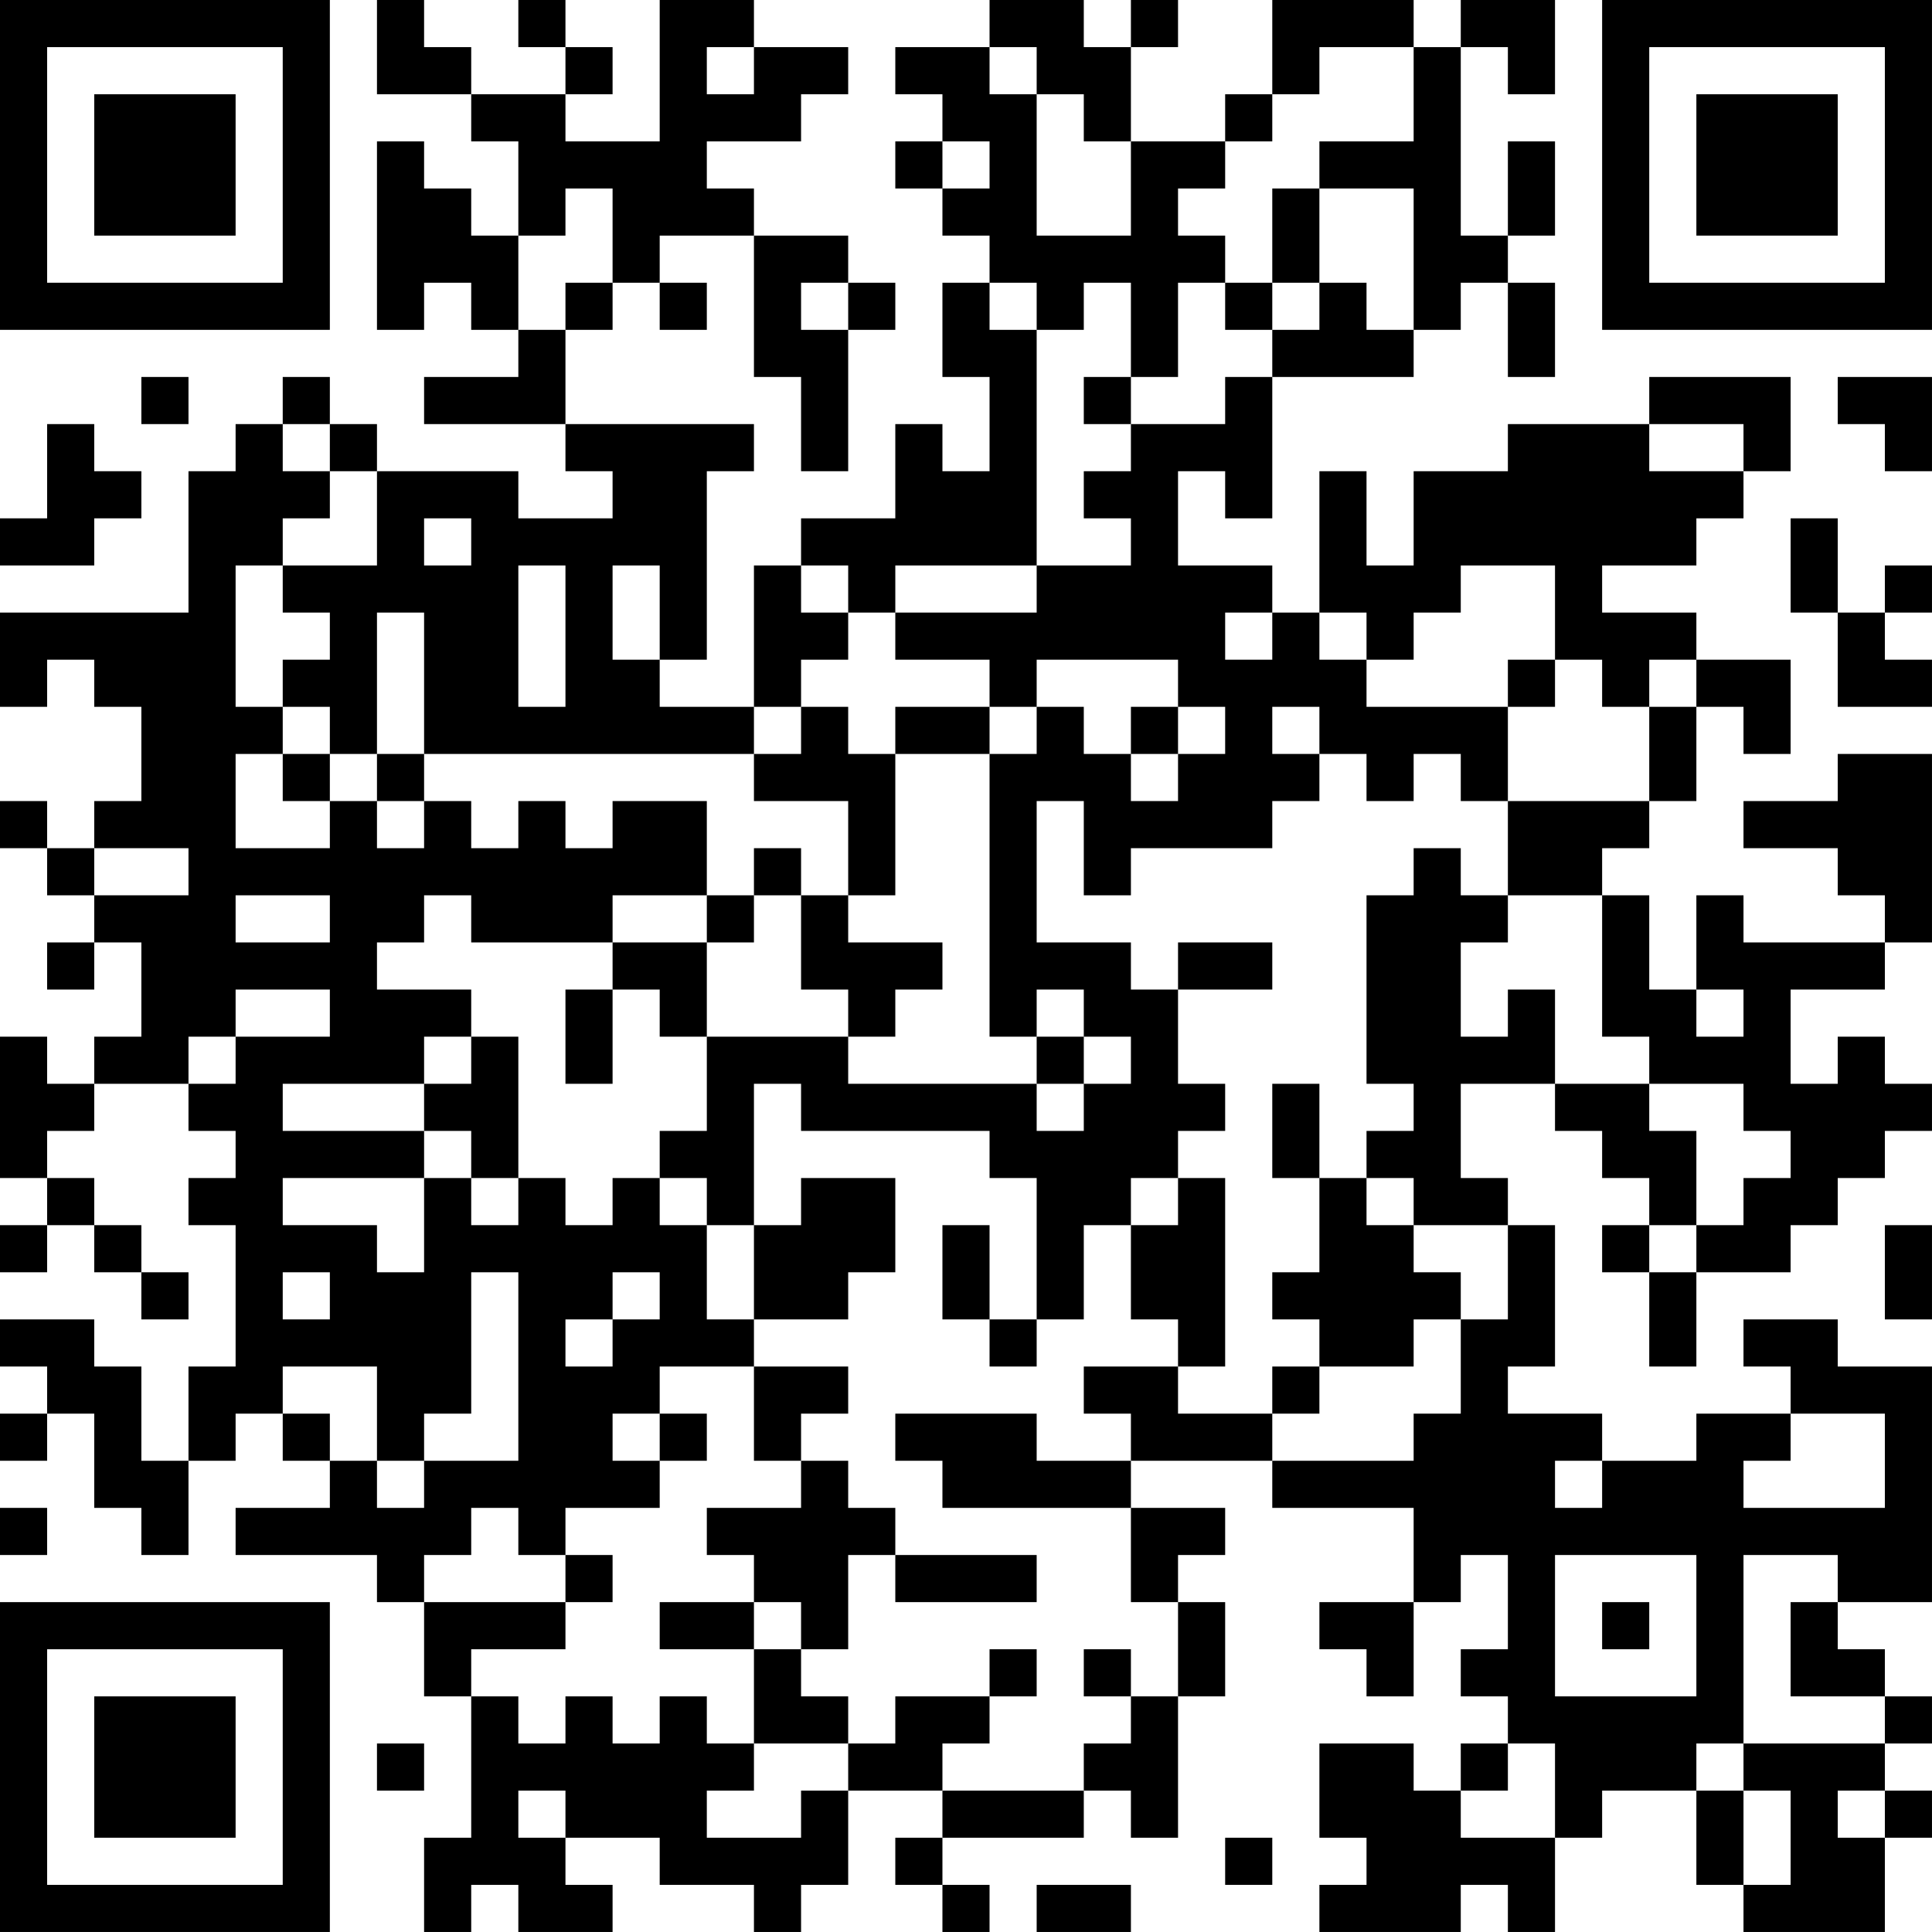 <?xml version="1.0" encoding="UTF-8"?>
<svg xmlns="http://www.w3.org/2000/svg" version="1.1" width="200" height="200" viewBox="0 0 200 200"><rect x="0" y="0" width="200" height="200" fill="#ffffff"/><g transform="scale(4.878)"><g transform="translate(0,0)"><path fill-rule="evenodd" d="M8 0L8 2L10 2L10 3L11 3L11 5L10 5L10 4L9 4L9 3L8 3L8 7L9 7L9 6L10 6L10 7L11 7L11 8L9 8L9 9L12 9L12 10L13 10L13 11L11 11L11 10L8 10L8 9L7 9L7 8L6 8L6 9L5 9L5 10L4 10L4 13L0 13L0 15L1 15L1 14L2 14L2 15L3 15L3 17L2 17L2 18L1 18L1 17L0 17L0 18L1 18L1 19L2 19L2 20L1 20L1 21L2 21L2 20L3 20L3 22L2 22L2 23L1 23L1 22L0 22L0 25L1 25L1 26L0 26L0 27L1 27L1 26L2 26L2 27L3 27L3 28L4 28L4 27L3 27L3 26L2 26L2 25L1 25L1 24L2 24L2 23L4 23L4 24L5 24L5 25L4 25L4 26L5 26L5 29L4 29L4 31L3 31L3 29L2 29L2 28L0 28L0 29L1 29L1 30L0 30L0 31L1 31L1 30L2 30L2 32L3 32L3 33L4 33L4 31L5 31L5 30L6 30L6 31L7 31L7 32L5 32L5 33L8 33L8 34L9 34L9 36L10 36L10 39L9 39L9 41L10 41L10 40L11 40L11 41L13 41L13 40L12 40L12 39L14 39L14 40L16 40L16 41L17 41L17 40L18 40L18 38L20 38L20 39L19 39L19 40L20 40L20 41L21 41L21 40L20 40L20 39L23 39L23 38L24 38L24 39L25 39L25 36L26 36L26 34L25 34L25 33L26 33L26 32L24 32L24 31L27 31L27 32L30 32L30 34L28 34L28 35L29 35L29 36L30 36L30 34L31 34L31 33L32 33L32 35L31 35L31 36L32 36L32 37L31 37L31 38L30 38L30 37L28 37L28 39L29 39L29 40L28 40L28 41L31 41L31 40L32 40L32 41L33 41L33 39L34 39L34 38L36 38L36 40L37 40L37 41L40 41L40 39L41 39L41 38L40 38L40 37L41 37L41 36L40 36L40 35L39 35L39 34L41 34L41 29L39 29L39 28L37 28L37 29L38 29L38 30L36 30L36 31L34 31L34 30L32 30L32 29L33 29L33 26L32 26L32 25L31 25L31 23L33 23L33 24L34 24L34 25L35 25L35 26L34 26L34 27L35 27L35 29L36 29L36 27L38 27L38 26L39 26L39 25L40 25L40 24L41 24L41 23L40 23L40 22L39 22L39 23L38 23L38 21L40 21L40 20L41 20L41 16L39 16L39 17L37 17L37 18L39 18L39 19L40 19L40 20L37 20L37 19L36 19L36 21L35 21L35 19L34 19L34 18L35 18L35 17L36 17L36 15L37 15L37 16L38 16L38 14L36 14L36 13L34 13L34 12L36 12L36 11L37 11L37 10L38 10L38 8L35 8L35 9L32 9L32 10L30 10L30 12L29 12L29 10L28 10L28 13L27 13L27 12L25 12L25 10L26 10L26 11L27 11L27 8L30 8L30 7L31 7L31 6L32 6L32 8L33 8L33 6L32 6L32 5L33 5L33 3L32 3L32 5L31 5L31 1L32 1L32 2L33 2L33 0L31 0L31 1L30 1L30 0L27 0L27 2L26 2L26 3L24 3L24 1L25 1L25 0L24 0L24 1L23 1L23 0L21 0L21 1L19 1L19 2L20 2L20 3L19 3L19 4L20 4L20 5L21 5L21 6L20 6L20 8L21 8L21 10L20 10L20 9L19 9L19 11L17 11L17 12L16 12L16 15L14 15L14 14L15 14L15 10L16 10L16 9L12 9L12 7L13 7L13 6L14 6L14 7L15 7L15 6L14 6L14 5L16 5L16 8L17 8L17 10L18 10L18 7L19 7L19 6L18 6L18 5L16 5L16 4L15 4L15 3L17 3L17 2L18 2L18 1L16 1L16 0L14 0L14 3L12 3L12 2L13 2L13 1L12 1L12 0L11 0L11 1L12 1L12 2L10 2L10 1L9 1L9 0ZM15 1L15 2L16 2L16 1ZM21 1L21 2L22 2L22 5L24 5L24 3L23 3L23 2L22 2L22 1ZM28 1L28 2L27 2L27 3L26 3L26 4L25 4L25 5L26 5L26 6L25 6L25 8L24 8L24 6L23 6L23 7L22 7L22 6L21 6L21 7L22 7L22 12L19 12L19 13L18 13L18 12L17 12L17 13L18 13L18 14L17 14L17 15L16 15L16 16L9 16L9 13L8 13L8 16L7 16L7 15L6 15L6 14L7 14L7 13L6 13L6 12L8 12L8 10L7 10L7 9L6 9L6 10L7 10L7 11L6 11L6 12L5 12L5 15L6 15L6 16L5 16L5 18L7 18L7 17L8 17L8 18L9 18L9 17L10 17L10 18L11 18L11 17L12 17L12 18L13 18L13 17L15 17L15 19L13 19L13 20L10 20L10 19L9 19L9 20L8 20L8 21L10 21L10 22L9 22L9 23L6 23L6 24L9 24L9 25L6 25L6 26L8 26L8 27L9 27L9 25L10 25L10 26L11 26L11 25L12 25L12 26L13 26L13 25L14 25L14 26L15 26L15 28L16 28L16 29L14 29L14 30L13 30L13 31L14 31L14 32L12 32L12 33L11 33L11 32L10 32L10 33L9 33L9 34L12 34L12 35L10 35L10 36L11 36L11 37L12 37L12 36L13 36L13 37L14 37L14 36L15 36L15 37L16 37L16 38L15 38L15 39L17 39L17 38L18 38L18 37L19 37L19 36L21 36L21 37L20 37L20 38L23 38L23 37L24 37L24 36L25 36L25 34L24 34L24 32L20 32L20 31L19 31L19 30L22 30L22 31L24 31L24 30L23 30L23 29L25 29L25 30L27 30L27 31L30 31L30 30L31 30L31 28L32 28L32 26L30 26L30 25L29 25L29 24L30 24L30 23L29 23L29 19L30 19L30 18L31 18L31 19L32 19L32 20L31 20L31 22L32 22L32 21L33 21L33 23L35 23L35 24L36 24L36 26L35 26L35 27L36 27L36 26L37 26L37 25L38 25L38 24L37 24L37 23L35 23L35 22L34 22L34 19L32 19L32 17L35 17L35 15L36 15L36 14L35 14L35 15L34 15L34 14L33 14L33 12L31 12L31 13L30 13L30 14L29 14L29 13L28 13L28 14L29 14L29 15L32 15L32 17L31 17L31 16L30 16L30 17L29 17L29 16L28 16L28 15L27 15L27 16L28 16L28 17L27 17L27 18L24 18L24 19L23 19L23 17L22 17L22 20L24 20L24 21L25 21L25 23L26 23L26 24L25 24L25 25L24 25L24 26L23 26L23 28L22 28L22 25L21 25L21 24L17 24L17 23L16 23L16 26L15 26L15 25L14 25L14 24L15 24L15 22L18 22L18 23L22 23L22 24L23 24L23 23L24 23L24 22L23 22L23 21L22 21L22 22L21 22L21 16L22 16L22 15L23 15L23 16L24 16L24 17L25 17L25 16L26 16L26 15L25 15L25 14L22 14L22 15L21 15L21 14L19 14L19 13L22 13L22 12L24 12L24 11L23 11L23 10L24 10L24 9L26 9L26 8L27 8L27 7L28 7L28 6L29 6L29 7L30 7L30 4L28 4L28 3L30 3L30 1ZM20 3L20 4L21 4L21 3ZM12 4L12 5L11 5L11 7L12 7L12 6L13 6L13 4ZM27 4L27 6L26 6L26 7L27 7L27 6L28 6L28 4ZM17 6L17 7L18 7L18 6ZM3 8L3 9L4 9L4 8ZM23 8L23 9L24 9L24 8ZM39 8L39 9L40 9L40 10L41 10L41 8ZM1 9L1 11L0 11L0 12L2 12L2 11L3 11L3 10L2 10L2 9ZM35 9L35 10L37 10L37 9ZM9 11L9 12L10 12L10 11ZM38 11L38 13L39 13L39 15L41 15L41 14L40 14L40 13L41 13L41 12L40 12L40 13L39 13L39 11ZM11 12L11 15L12 15L12 12ZM13 12L13 14L14 14L14 12ZM26 13L26 14L27 14L27 13ZM32 14L32 15L33 15L33 14ZM17 15L17 16L16 16L16 17L18 17L18 19L17 19L17 18L16 18L16 19L15 19L15 20L13 20L13 21L12 21L12 23L13 23L13 21L14 21L14 22L15 22L15 20L16 20L16 19L17 19L17 21L18 21L18 22L19 22L19 21L20 21L20 20L18 20L18 19L19 19L19 16L21 16L21 15L19 15L19 16L18 16L18 15ZM24 15L24 16L25 16L25 15ZM6 16L6 17L7 17L7 16ZM8 16L8 17L9 17L9 16ZM2 18L2 19L4 19L4 18ZM5 19L5 20L7 20L7 19ZM25 20L25 21L27 21L27 20ZM5 21L5 22L4 22L4 23L5 23L5 22L7 22L7 21ZM36 21L36 22L37 22L37 21ZM10 22L10 23L9 23L9 24L10 24L10 25L11 25L11 22ZM22 22L22 23L23 23L23 22ZM27 23L27 25L28 25L28 27L27 27L27 28L28 28L28 29L27 29L27 30L28 30L28 29L30 29L30 28L31 28L31 27L30 27L30 26L29 26L29 25L28 25L28 23ZM17 25L17 26L16 26L16 28L18 28L18 27L19 27L19 25ZM25 25L25 26L24 26L24 28L25 28L25 29L26 29L26 25ZM20 26L20 28L21 28L21 29L22 29L22 28L21 28L21 26ZM40 26L40 28L41 28L41 26ZM6 27L6 28L7 28L7 27ZM10 27L10 30L9 30L9 31L8 31L8 29L6 29L6 30L7 30L7 31L8 31L8 32L9 32L9 31L11 31L11 27ZM13 27L13 28L12 28L12 29L13 29L13 28L14 28L14 27ZM16 29L16 31L17 31L17 32L15 32L15 33L16 33L16 34L14 34L14 35L16 35L16 37L18 37L18 36L17 36L17 35L18 35L18 33L19 33L19 34L22 34L22 33L19 33L19 32L18 32L18 31L17 31L17 30L18 30L18 29ZM14 30L14 31L15 31L15 30ZM38 30L38 31L37 31L37 32L40 32L40 30ZM33 31L33 32L34 32L34 31ZM0 32L0 33L1 33L1 32ZM12 33L12 34L13 34L13 33ZM33 33L33 36L36 36L36 33ZM37 33L37 37L36 37L36 38L37 38L37 40L38 40L38 38L37 38L37 37L40 37L40 36L38 36L38 34L39 34L39 33ZM16 34L16 35L17 35L17 34ZM34 34L34 35L35 35L35 34ZM21 35L21 36L22 36L22 35ZM23 35L23 36L24 36L24 35ZM8 37L8 38L9 38L9 37ZM32 37L32 38L31 38L31 39L33 39L33 37ZM11 38L11 39L12 39L12 38ZM39 38L39 39L40 39L40 38ZM26 39L26 40L27 40L27 39ZM22 40L22 41L24 41L24 40ZM0 0L0 7L7 7L7 0ZM1 1L1 6L6 6L6 1ZM2 2L2 5L5 5L5 2ZM34 0L34 7L41 7L41 0ZM35 1L35 6L40 6L40 1ZM36 2L36 5L39 5L39 2ZM0 34L0 41L7 41L7 34ZM1 35L1 40L6 40L6 35ZM2 36L2 39L5 39L5 36Z" fill="#000000"/></g></g></svg>
